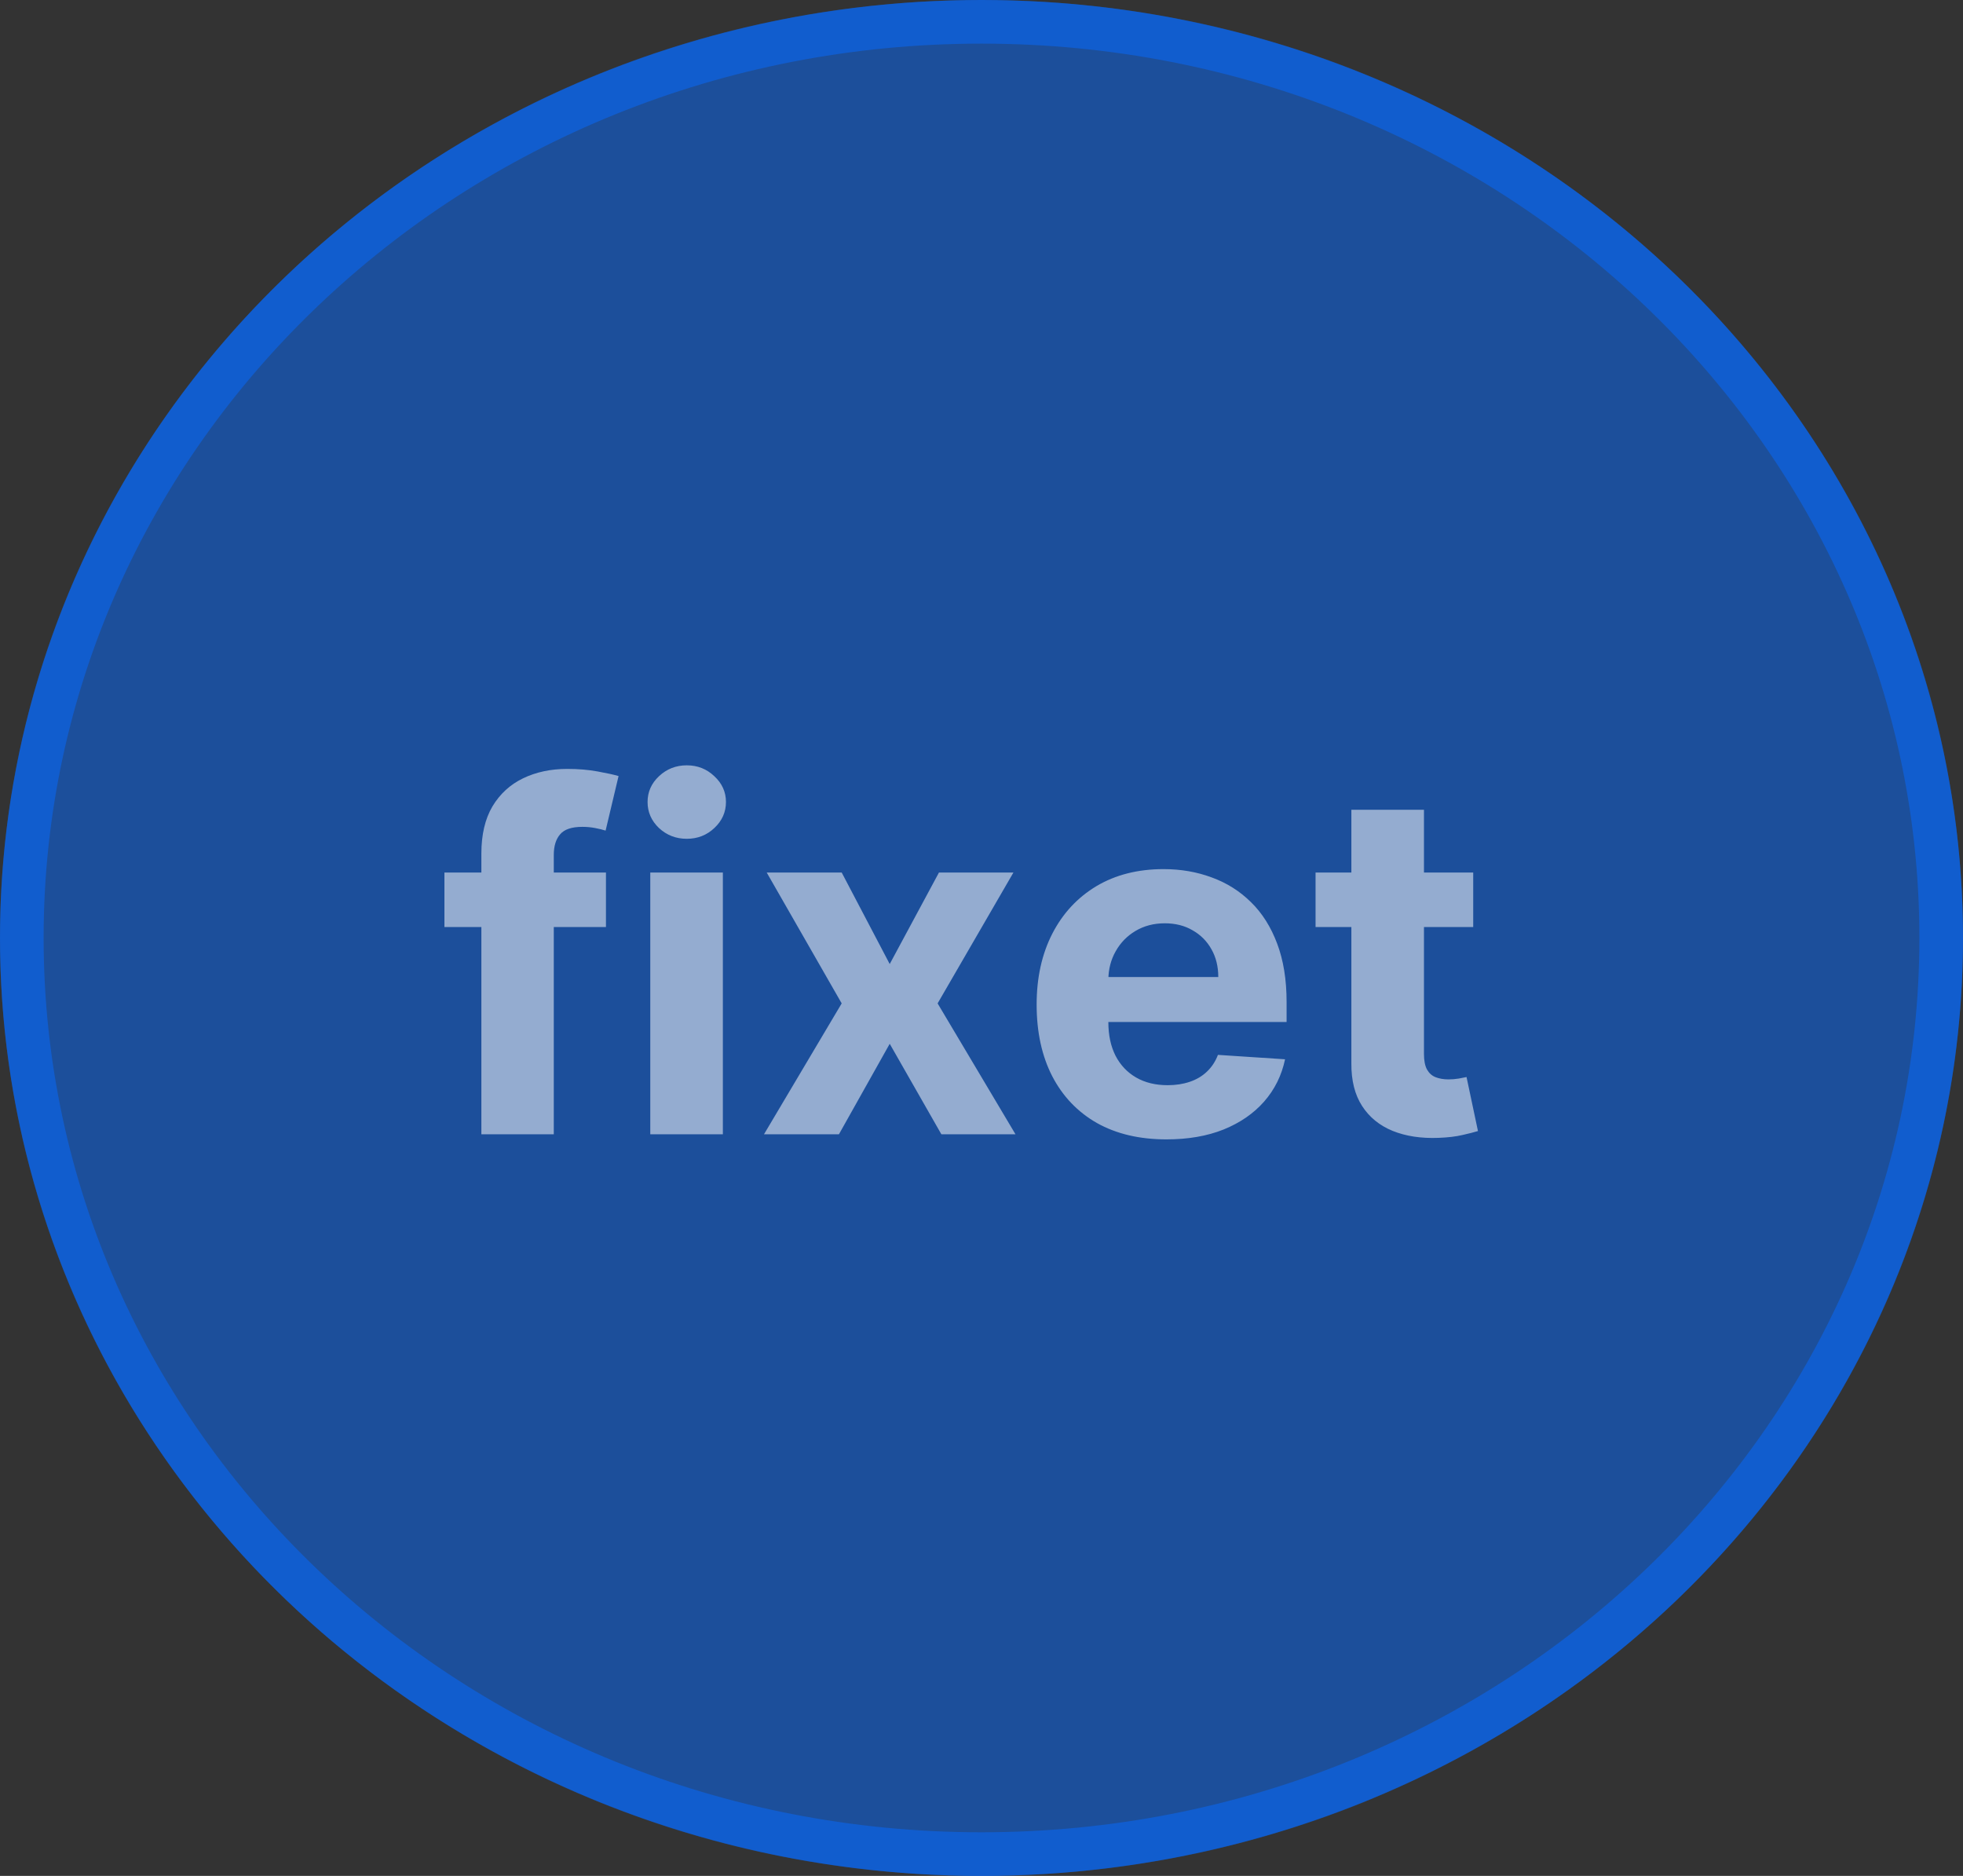 <svg width="45" height="43" viewBox="0 0 45 43" fill="none" xmlns="http://www.w3.org/2000/svg">
<rect x="0" y="0" width="45" height="43" fill="#333333" stroke="none"/>
<ellipse cx="22.5" cy="21.5" rx="22.5" ry="21.5" fill="#066AFF" fill-opacity="0.51"/>
<path d="M44.5 21.5C44.5 33.077 34.672 42.5 22.5 42.5C10.328 42.5 0.5 33.077 0.5 21.5C0.5 9.923 10.328 0.5 22.5 0.5C34.672 0.5 44.5 9.923 44.5 21.5Z" stroke="#066AFF" stroke-opacity="0.51"/>
<path d="M13.891 20V21.25H10.188V20H13.891ZM11.035 26V19.566C11.035 19.131 11.12 18.771 11.289 18.484C11.461 18.198 11.695 17.983 11.992 17.84C12.289 17.697 12.626 17.625 13.004 17.625C13.259 17.625 13.492 17.645 13.703 17.684C13.917 17.723 14.075 17.758 14.18 17.789L13.883 19.039C13.818 19.018 13.737 18.999 13.641 18.98C13.547 18.962 13.45 18.953 13.352 18.953C13.107 18.953 12.936 19.01 12.84 19.125C12.743 19.237 12.695 19.395 12.695 19.598V26H11.035ZM14.907 26V20H16.571V26H14.907ZM15.743 19.227C15.496 19.227 15.284 19.145 15.106 18.98C14.932 18.814 14.845 18.615 14.845 18.383C14.845 18.154 14.932 17.957 15.106 17.793C15.284 17.626 15.496 17.543 15.743 17.543C15.991 17.543 16.201 17.626 16.376 17.793C16.553 17.957 16.642 18.154 16.642 18.383C16.642 18.615 16.553 18.814 16.376 18.98C16.201 19.145 15.991 19.227 15.743 19.227ZM19.295 20L20.396 22.098L21.525 20H23.232L21.494 23L23.279 26H21.58L20.396 23.926L19.232 26H17.514L19.295 23L17.576 20H19.295ZM26.74 26.117C26.123 26.117 25.592 25.992 25.146 25.742C24.704 25.49 24.363 25.133 24.123 24.672C23.884 24.208 23.764 23.66 23.764 23.027C23.764 22.41 23.884 21.869 24.123 21.402C24.363 20.936 24.7 20.573 25.135 20.312C25.572 20.052 26.085 19.922 26.674 19.922C27.07 19.922 27.438 19.986 27.779 20.113C28.123 20.238 28.422 20.427 28.678 20.68C28.936 20.932 29.136 21.25 29.279 21.633C29.422 22.013 29.494 22.458 29.494 22.969V23.426H24.428V22.395H27.928C27.928 22.155 27.876 21.943 27.771 21.758C27.667 21.573 27.523 21.428 27.338 21.324C27.156 21.217 26.943 21.164 26.701 21.164C26.449 21.164 26.225 21.223 26.029 21.34C25.837 21.454 25.686 21.609 25.576 21.805C25.467 21.997 25.411 22.212 25.408 22.449V23.43C25.408 23.727 25.463 23.983 25.572 24.199C25.684 24.415 25.842 24.582 26.045 24.699C26.248 24.816 26.489 24.875 26.768 24.875C26.953 24.875 27.122 24.849 27.275 24.797C27.429 24.745 27.561 24.667 27.67 24.562C27.779 24.458 27.863 24.331 27.92 24.18L29.459 24.281C29.381 24.651 29.221 24.974 28.979 25.25C28.739 25.523 28.429 25.737 28.049 25.891C27.671 26.042 27.235 26.117 26.74 26.117ZM33.772 20V21.25H30.158V20H33.772ZM30.979 18.562H32.643V24.156C32.643 24.31 32.666 24.43 32.713 24.516C32.76 24.599 32.825 24.658 32.908 24.691C32.994 24.725 33.093 24.742 33.205 24.742C33.283 24.742 33.361 24.736 33.44 24.723C33.518 24.707 33.578 24.695 33.619 24.688L33.881 25.926C33.797 25.952 33.68 25.982 33.529 26.016C33.378 26.052 33.195 26.074 32.978 26.082C32.578 26.098 32.226 26.044 31.924 25.922C31.624 25.799 31.391 25.609 31.225 25.352C31.058 25.094 30.976 24.768 30.979 24.375V18.562Z" fill="white" fill-opacity="0.53"/>
</svg>
